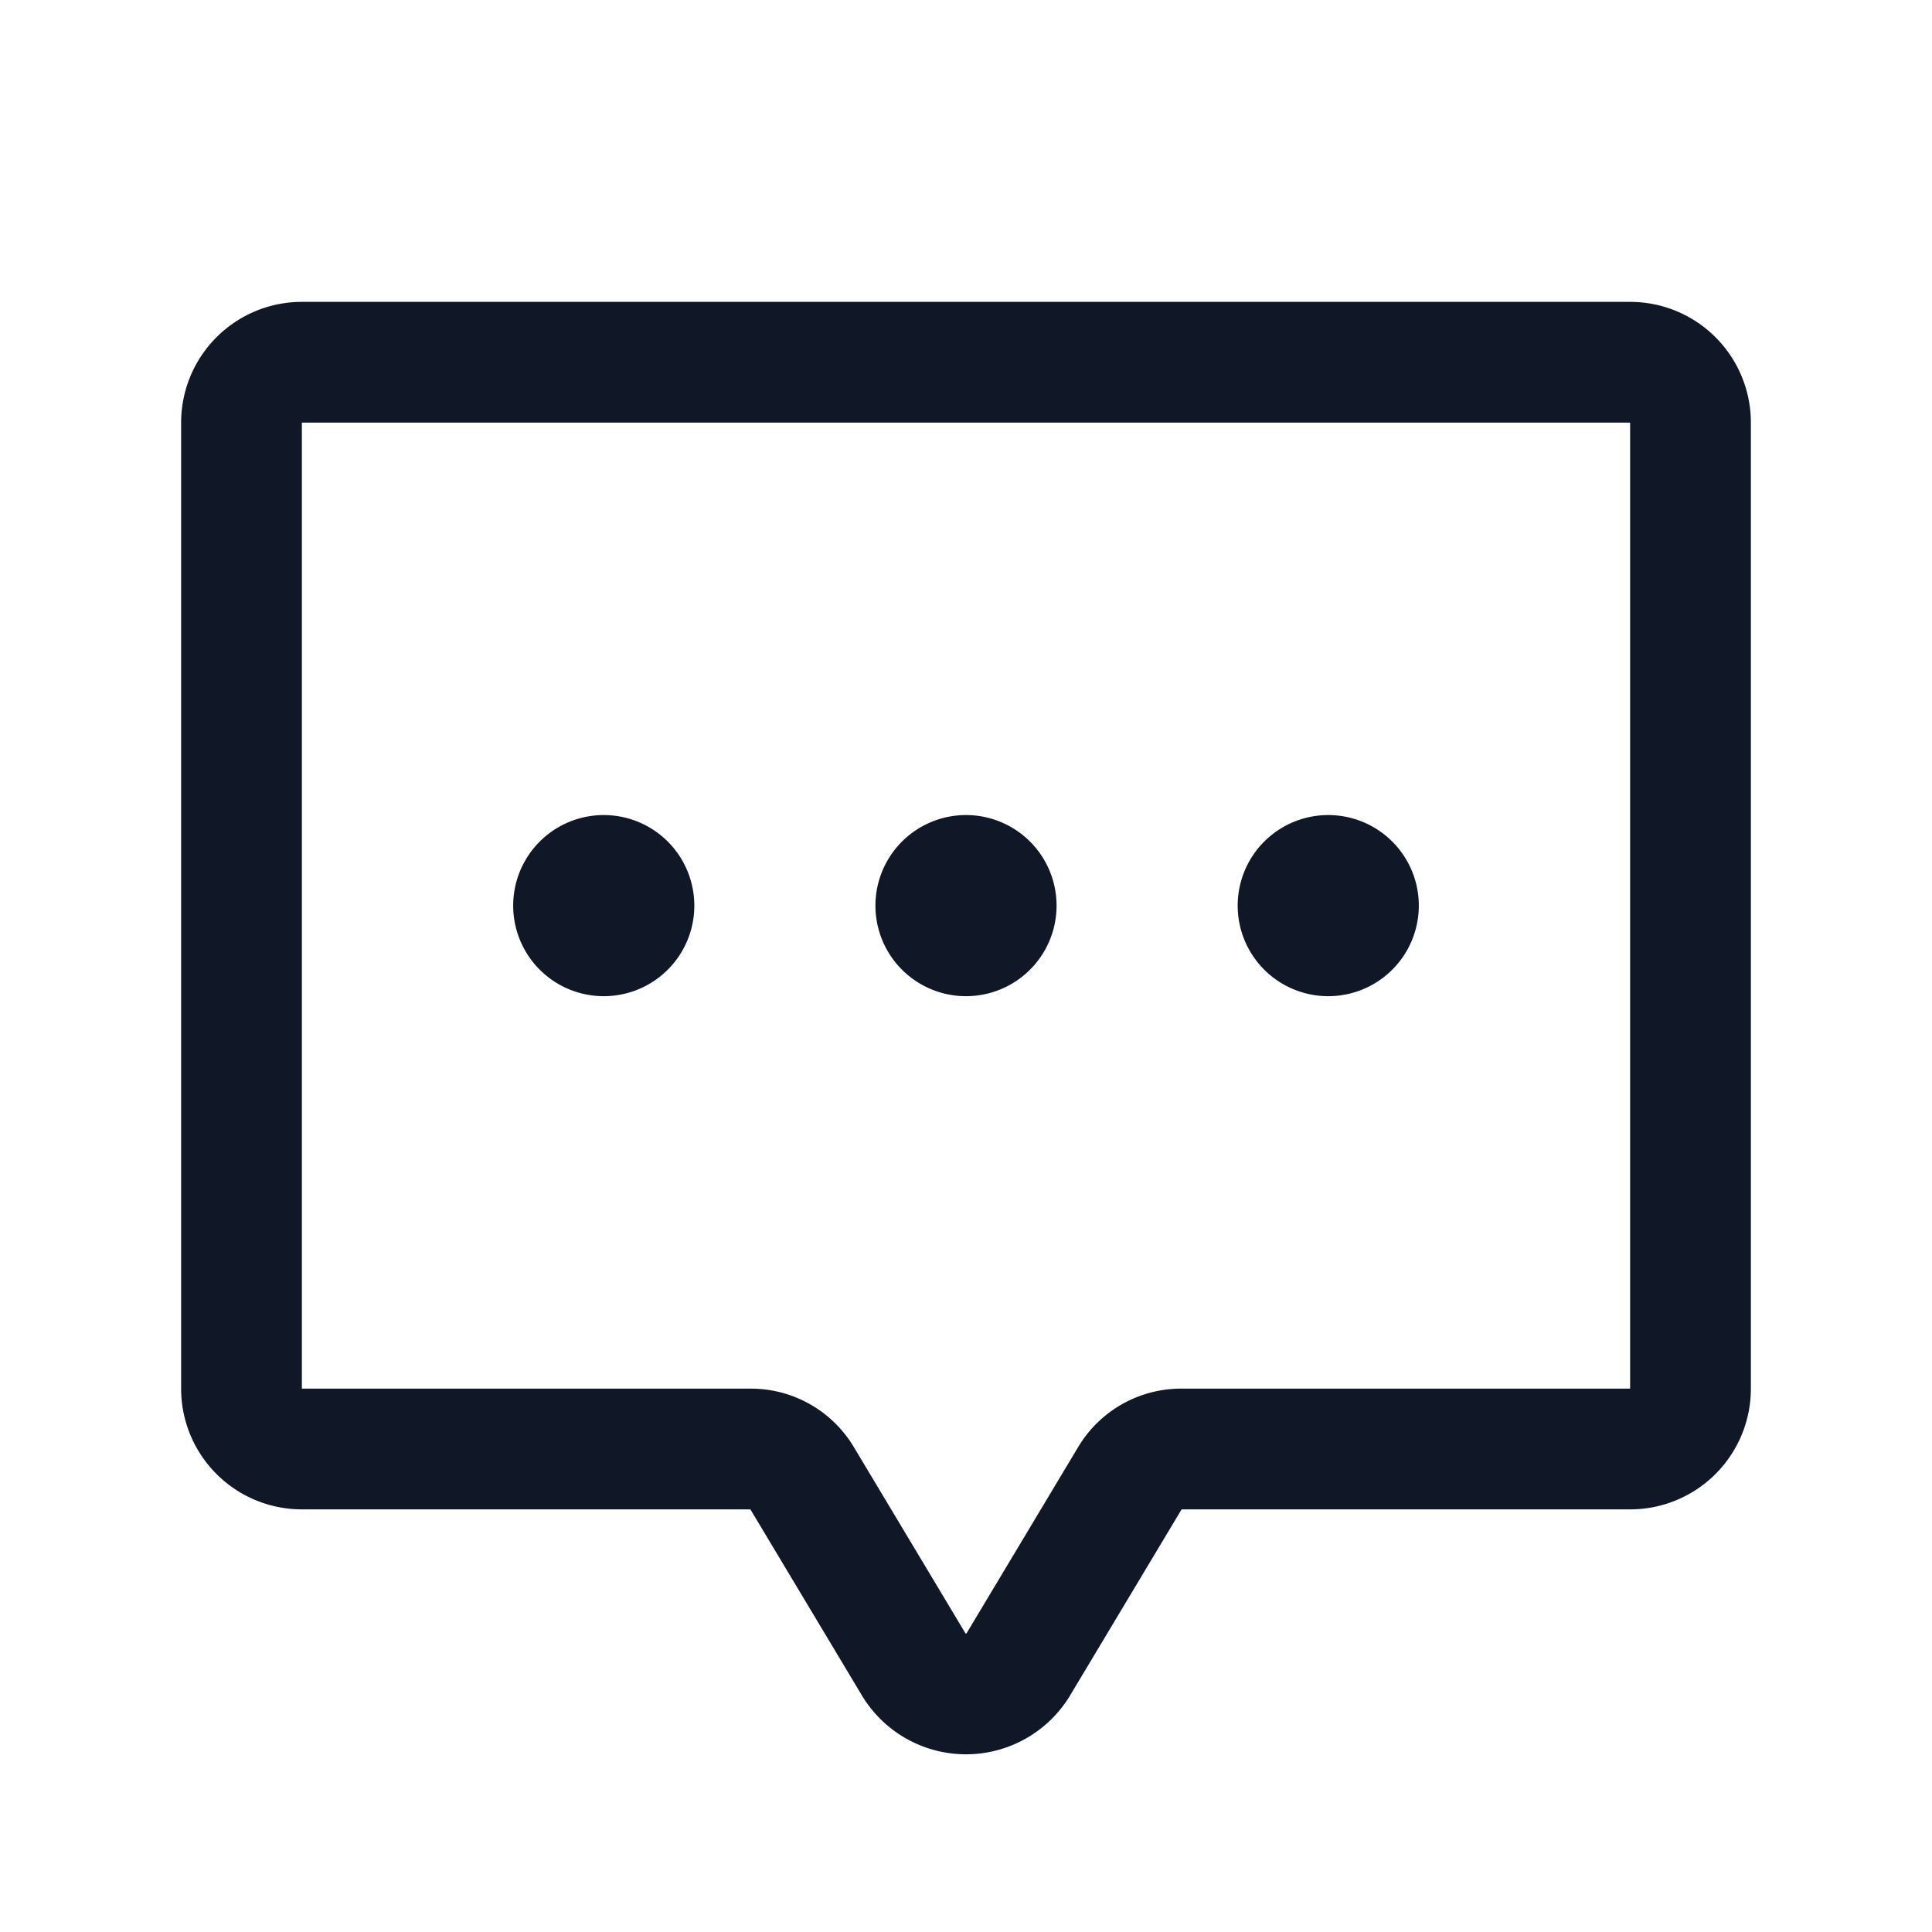 <svg xmlns="http://www.w3.org/2000/svg" width="32" height="32" fill="none"><path stroke="#101828" stroke-linecap="round" stroke-linejoin="round" stroke-width="2" d="m18.712 24.488-1.85 3.087a1.012 1.012 0 0 1-1.724 0l-1.85-3.087a.987.987 0 0 0-.85-.488H5a1 1 0 0 1-1-1V7a1 1 0 0 1 1-1h22a1 1 0 0 1 1 1v16a1 1 0 0 1-1 1h-7.438a.987.987 0 0 0-.85.488v0Z"/><path fill="#101828" d="M16 16.5a1.5 1.5 0 1 0 0-3 1.5 1.5 0 0 0 0 3Zm-6 0a1.5 1.5 0 1 0 0-3 1.5 1.5 0 0 0 0 3Zm12 0a1.5 1.5 0 1 0 0-3 1.5 1.5 0 0 0 0 3Z"/></svg>